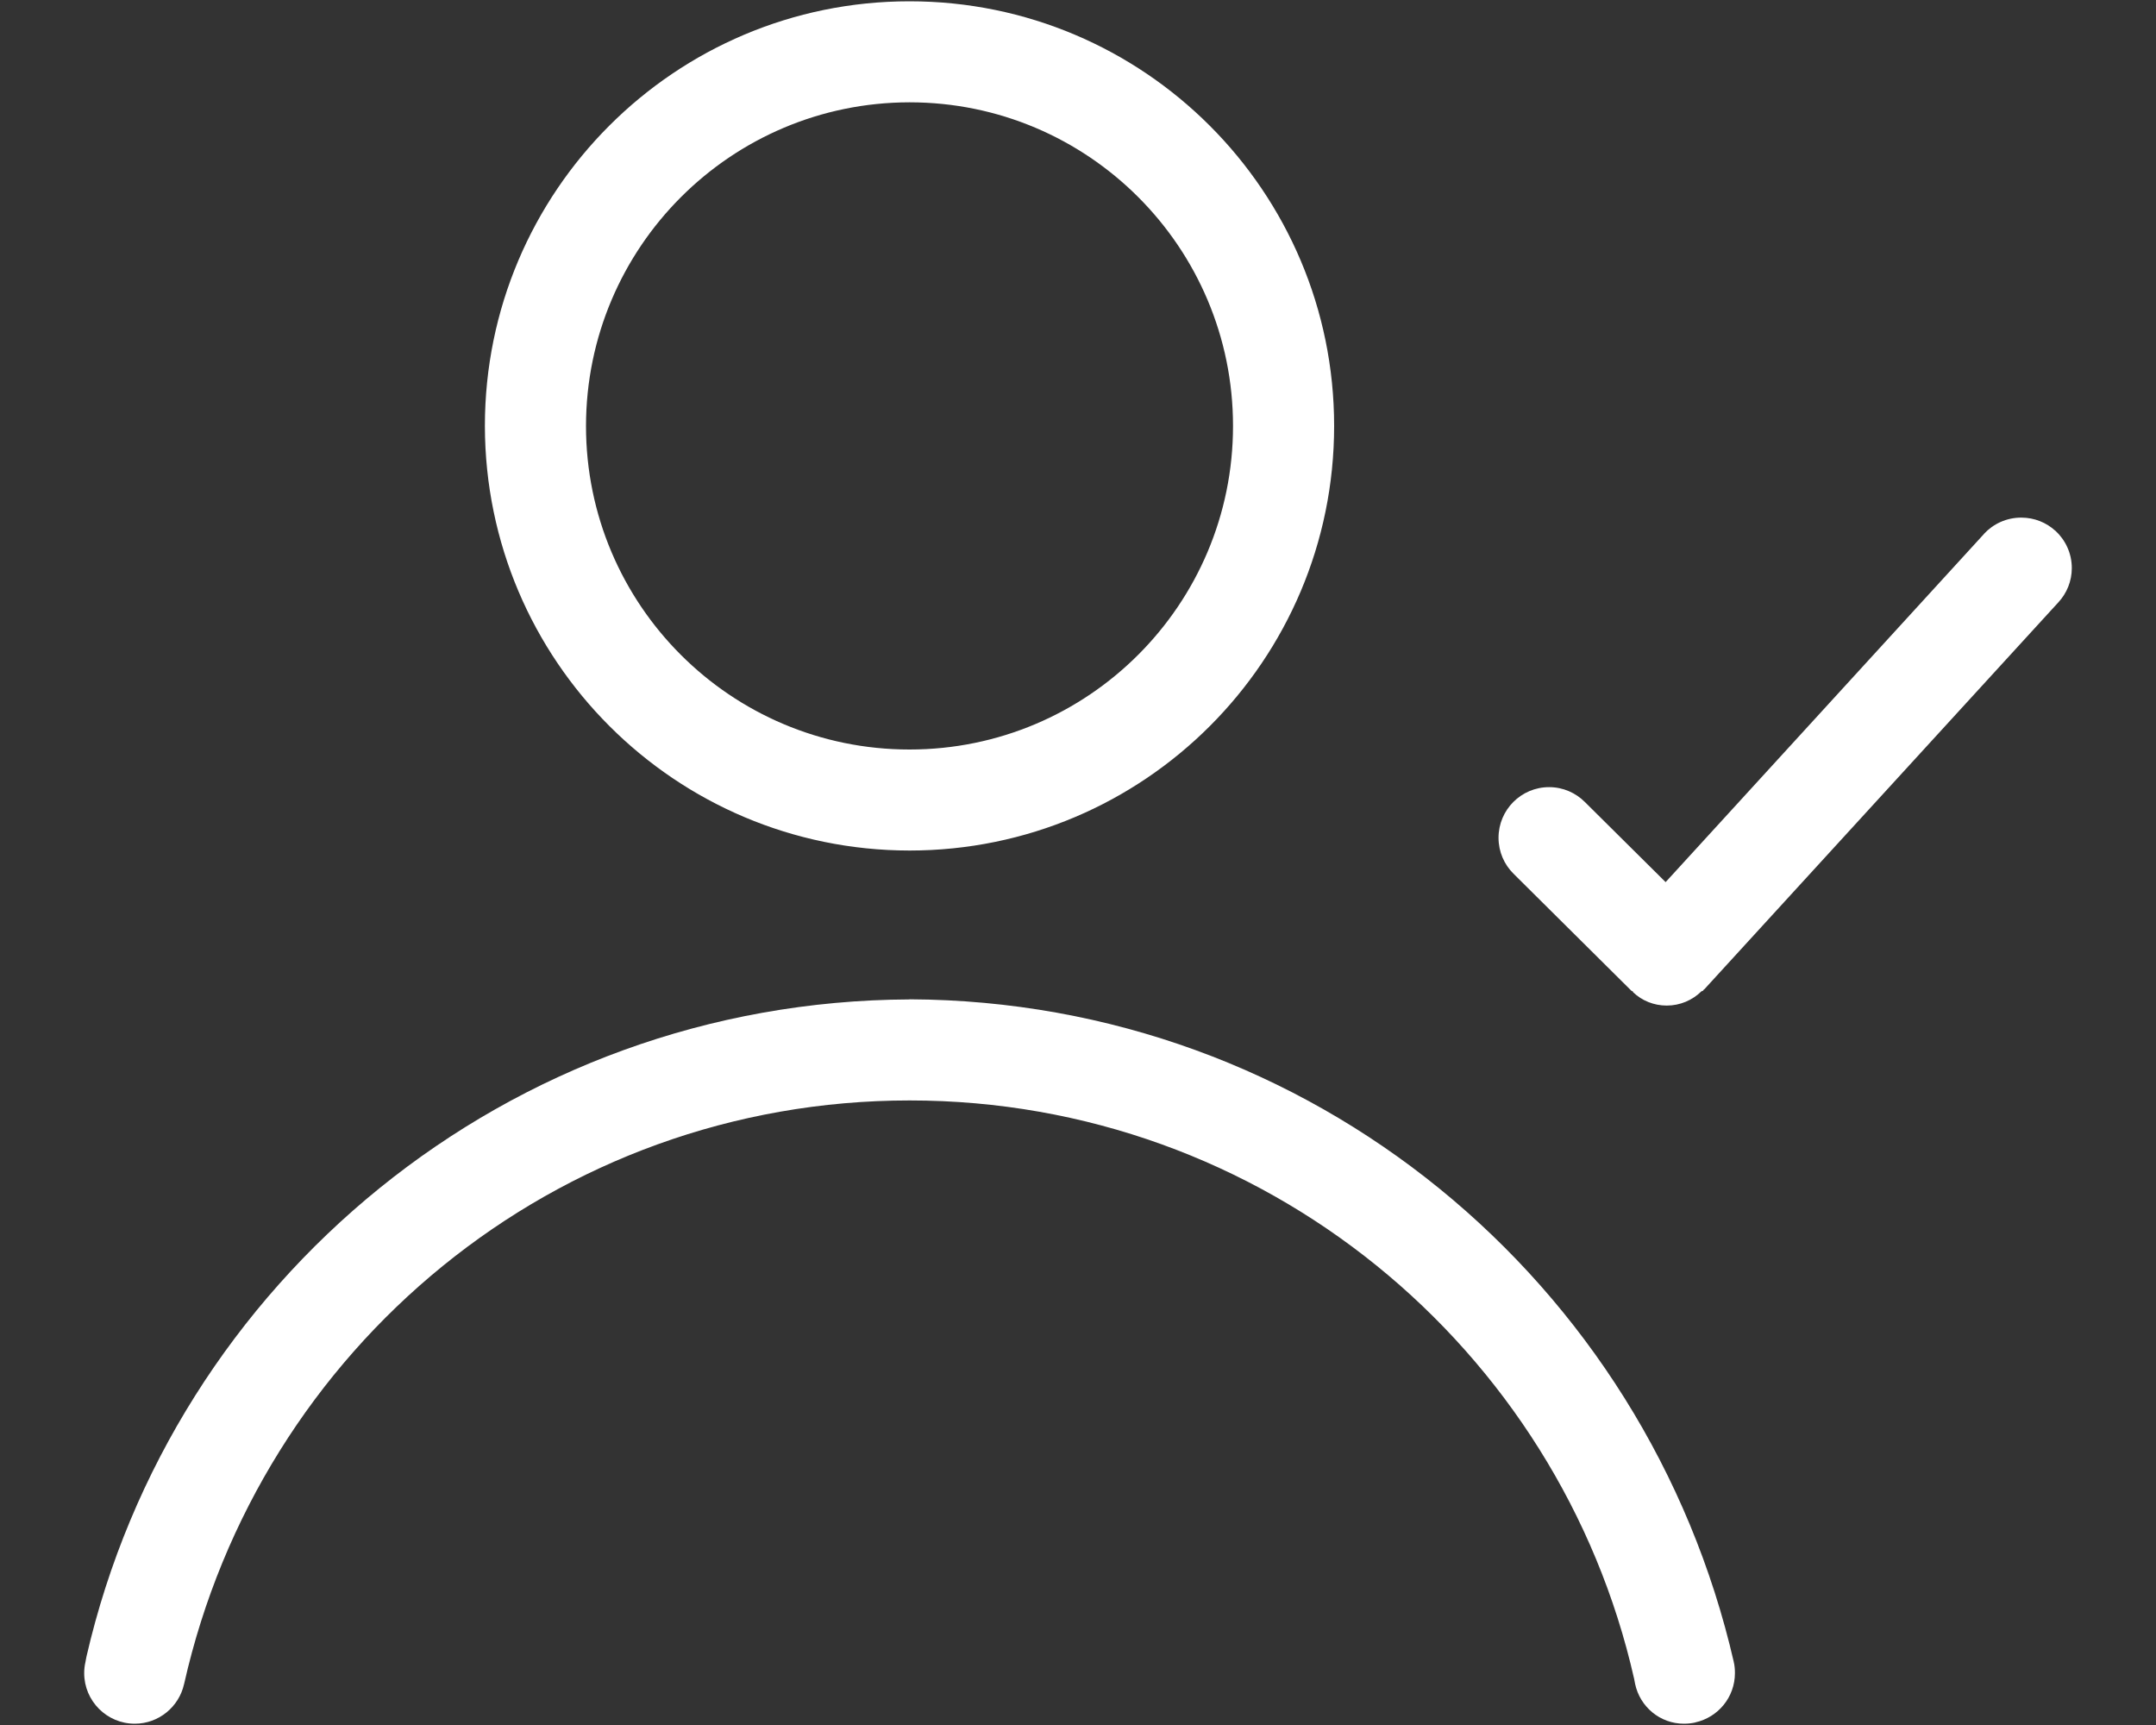 <svg width="20" height="16" viewBox="0 0 20 16" fill="none" xmlns="http://www.w3.org/2000/svg">
<rect x="0" y="0" width="20" height="16" fill="#333333" stroke="none"/>
<path d="M8.437 7.889C10.612 7.889 12.376 6.126 12.376 3.951C12.376 1.776 10.612 0.012 8.437 0.012C6.262 0.012 4.498 1.776 4.498 3.951C4.501 6.125 6.263 7.887 8.437 7.889ZM8.437 0.949C10.094 0.949 11.438 2.293 11.438 3.951C11.438 5.608 10.094 6.952 8.437 6.952C6.779 6.952 5.436 5.608 5.436 3.951C5.438 2.294 6.78 0.951 8.437 0.949ZM8.437 9.27C4.714 9.286 1.603 11.884 0.802 15.366L0.792 15.419C0.785 15.449 0.781 15.483 0.781 15.519C0.781 15.777 0.991 15.988 1.25 15.988C1.473 15.988 1.66 15.831 1.707 15.622L1.708 15.619C2.41 12.501 5.156 10.207 8.438 10.207C11.719 10.207 14.464 12.501 15.159 15.572L15.168 15.619C15.213 15.831 15.399 15.988 15.621 15.988C15.658 15.988 15.694 15.984 15.729 15.976L15.726 15.976C15.938 15.929 16.094 15.742 16.094 15.518C16.094 15.482 16.091 15.448 16.083 15.415L16.084 15.418C15.272 11.884 12.161 9.286 8.44 9.269H8.438L8.437 9.27ZM19.066 4.923C18.983 4.847 18.872 4.801 18.75 4.801C18.613 4.801 18.49 4.859 18.404 4.952V4.953L15.451 8.182L14.702 7.439C14.617 7.354 14.5 7.301 14.37 7.301C14.111 7.301 13.901 7.511 13.901 7.771C13.901 7.901 13.954 8.019 14.04 8.104L15.135 9.191L15.146 9.195L15.15 9.204C15.231 9.281 15.341 9.327 15.461 9.327C15.586 9.327 15.699 9.277 15.782 9.196C15.787 9.191 15.794 9.193 15.799 9.188L15.803 9.181L15.812 9.174L19.096 5.585C19.172 5.502 19.219 5.391 19.219 5.269C19.219 5.132 19.16 5.009 19.067 4.923L19.066 4.922L19.066 4.923Z" fill="white"/>
</svg>
